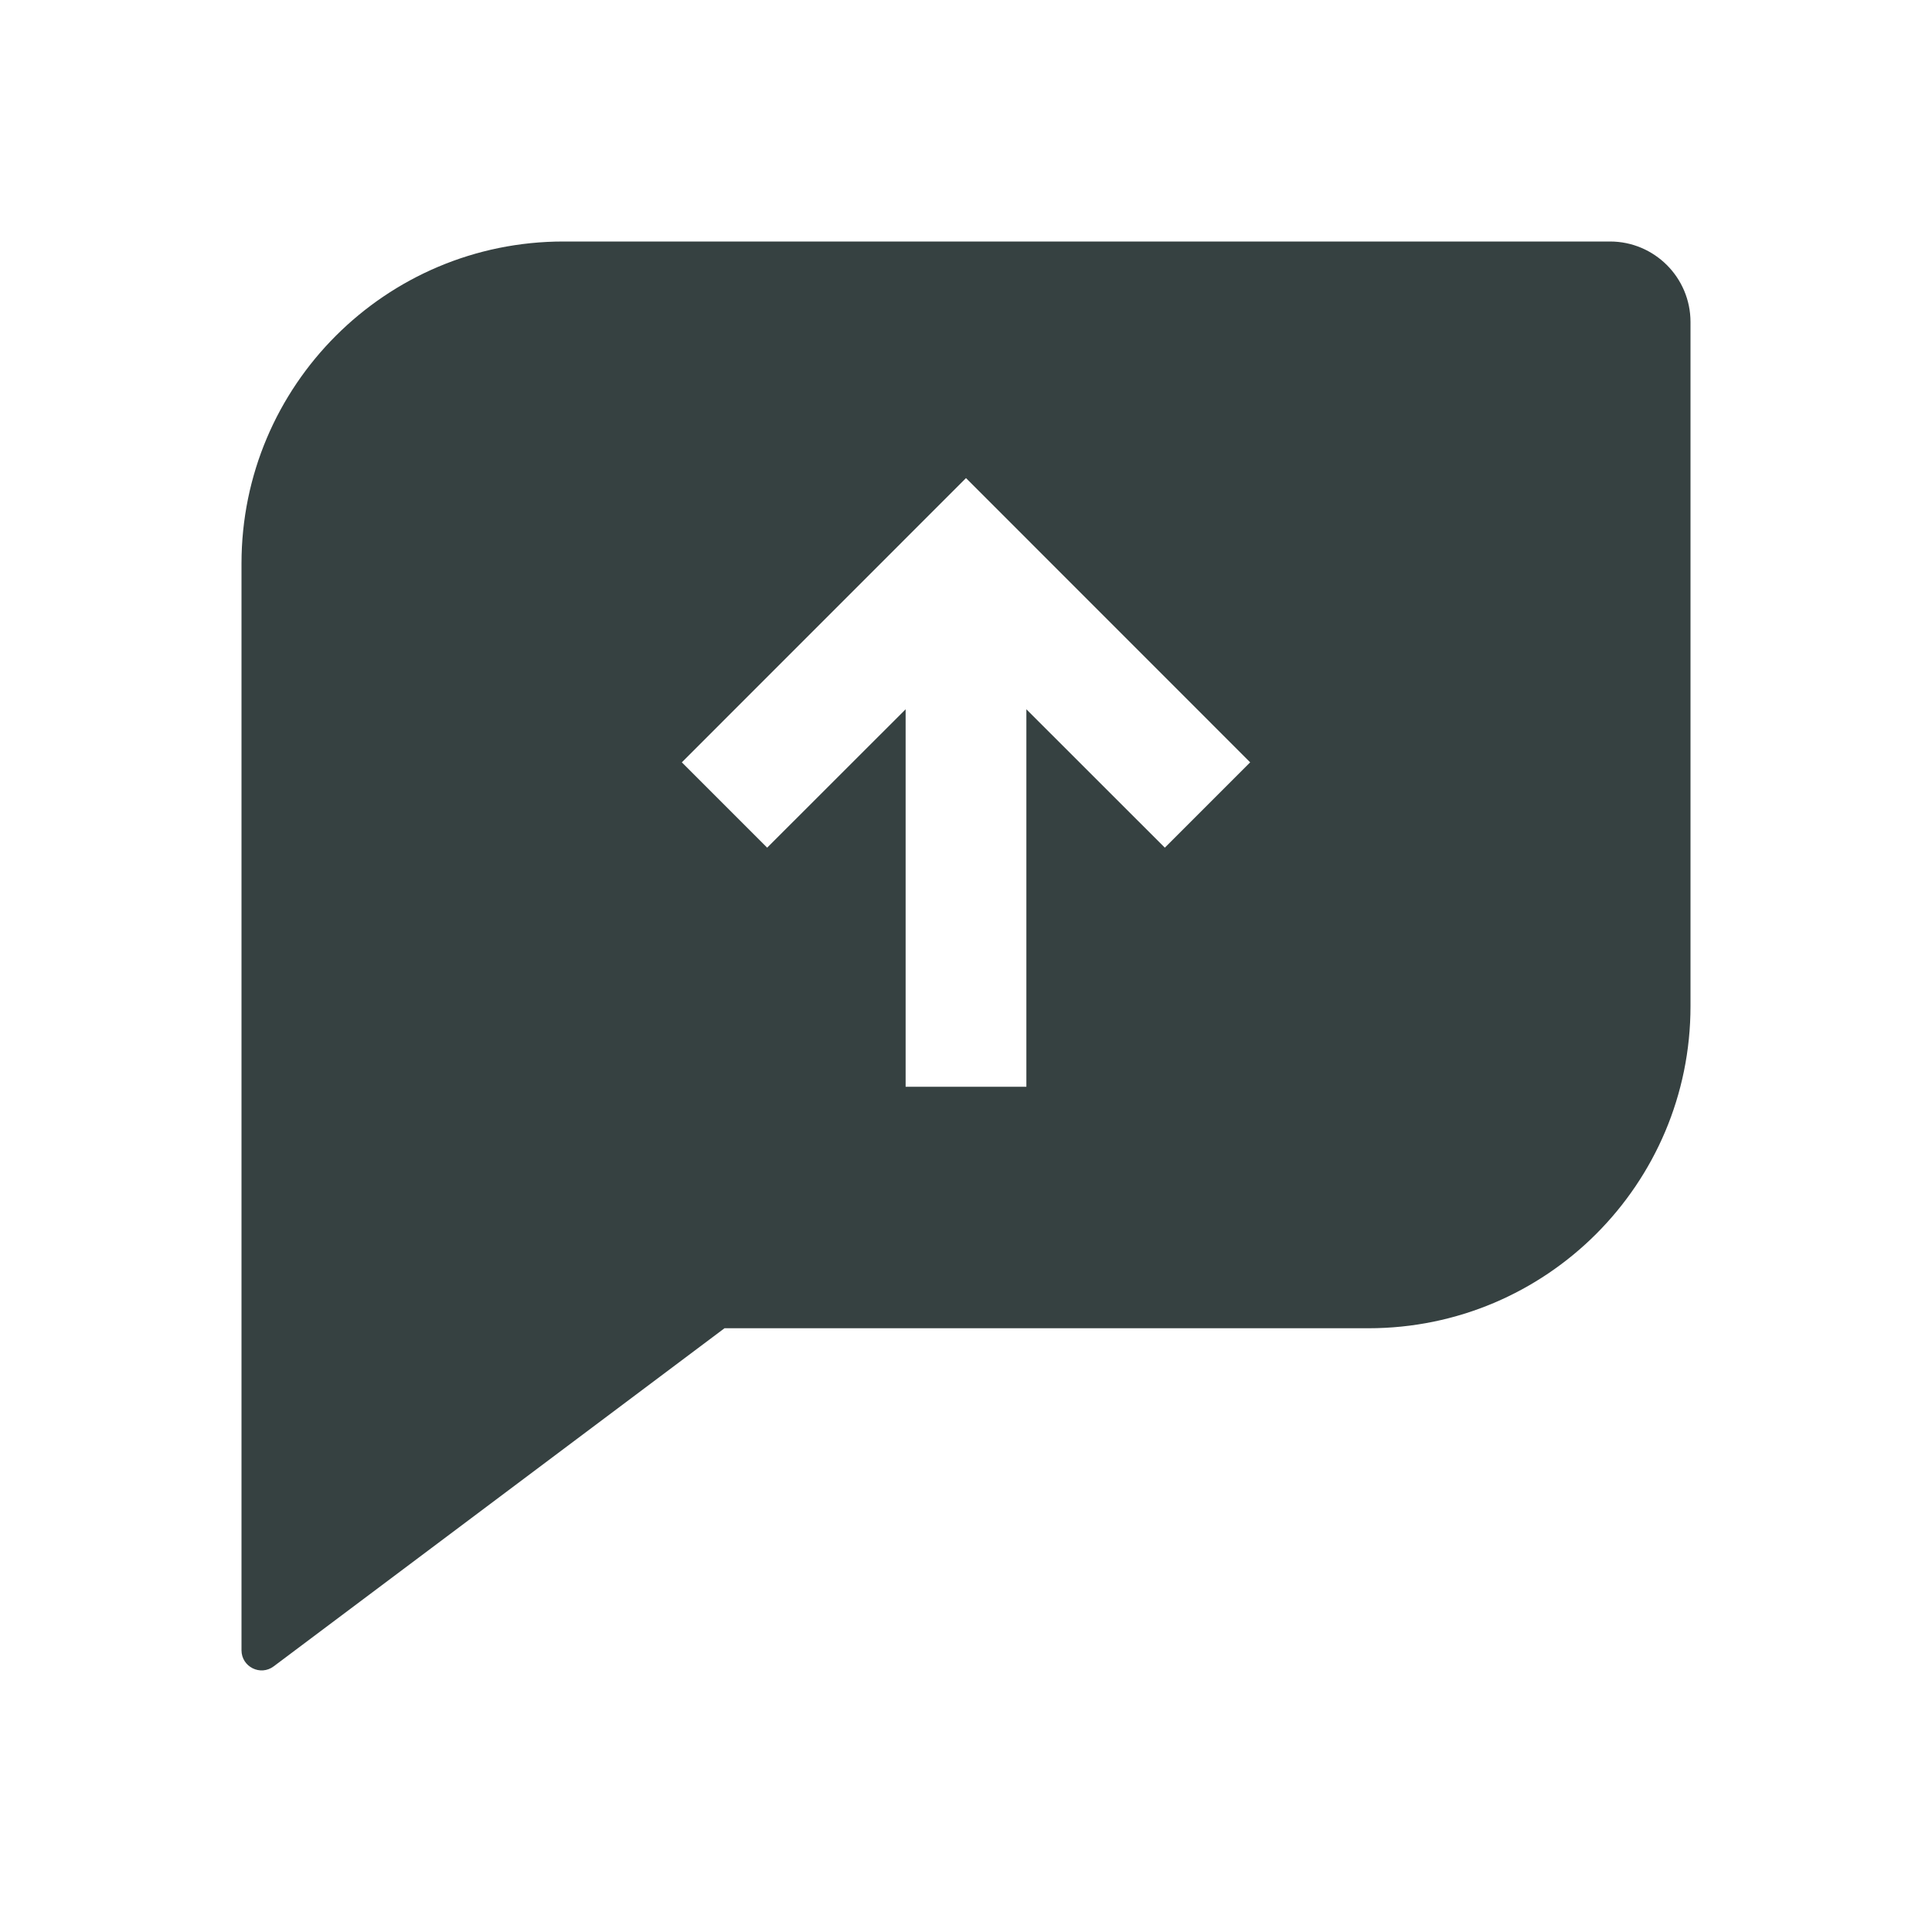 <svg width="24" height="24" viewBox="0 0 24 24" fill="none" xmlns="http://www.w3.org/2000/svg">
<path fill-rule="evenodd" clip-rule="evenodd" d="M7 3C4.791 3 3 4.791 3 7V20.5C3 20.706 3.235 20.824 3.4 20.7L9 16.5H17C19.209 16.5 21 14.709 21 12.5V4C21 3.448 20.552 3 20 3H7ZM11.25 13.5V8.811L9.53 10.53L8.47 9.47L12 5.939L15.53 9.47L14.47 10.53L12.75 8.811V13.5H11.25Z" fill="#364141"/>
</svg>
